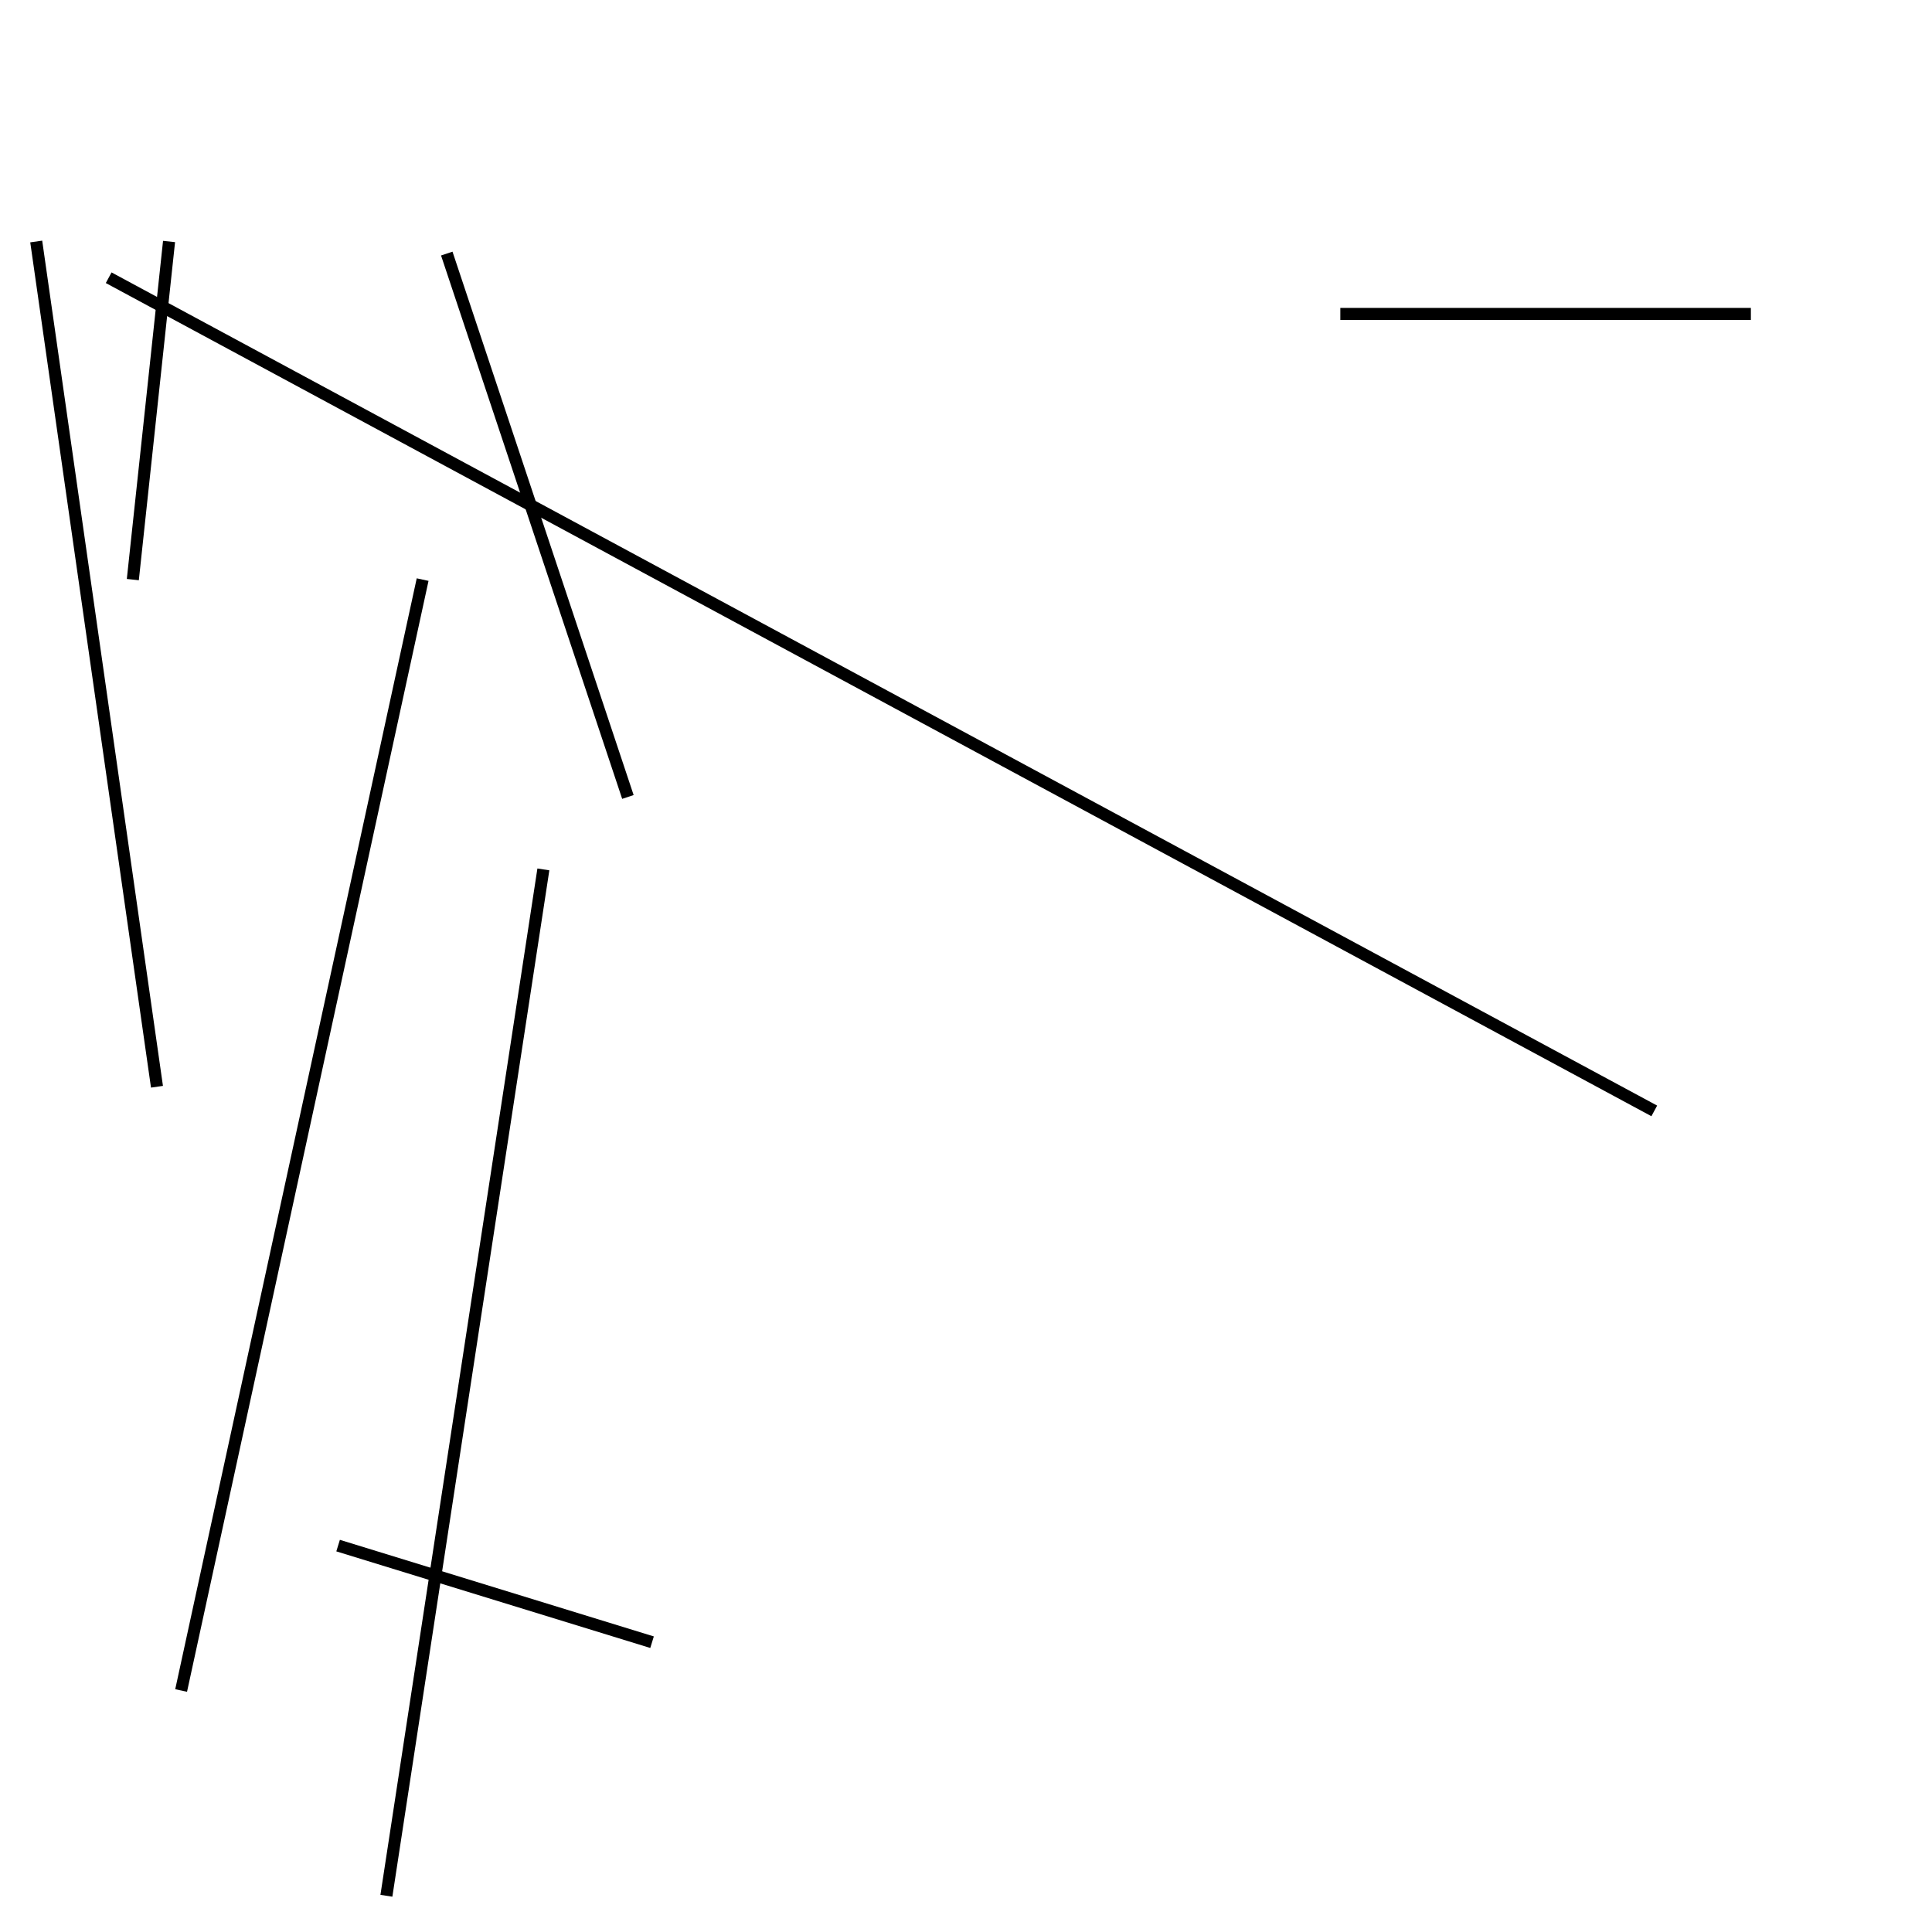 <?xml version="1.0" encoding="utf-8" ?>
<svg baseProfile="full" height="160" version="1.1" width="160" xmlns="http://www.w3.org/2000/svg" xmlns:ev="http://www.w3.org/2001/xml-events" xmlns:xlink="http://www.w3.org/1999/xlink"><defs /><line stroke="black" stroke-width="1" x1="9" x2="137" y1="23" y2="92" /><line stroke="black" stroke-width="1" x1="15" x2="35" y1="140" y2="48" /><line stroke="black" stroke-width="1" x1="145" x2="111" y1="26" y2="26" /><line stroke="black" stroke-width="1" x1="11" x2="14" y1="48" y2="20" /><line stroke="black" stroke-width="1" x1="45" x2="32" y1="72" y2="157" /><line stroke="black" stroke-width="1" x1="3" x2="13" y1="20" y2="90" /><line stroke="black" stroke-width="1" x1="54" x2="28" y1="136" y2="128" /><line stroke="black" stroke-width="1" x1="37" x2="52" y1="21" y2="66" /></svg>